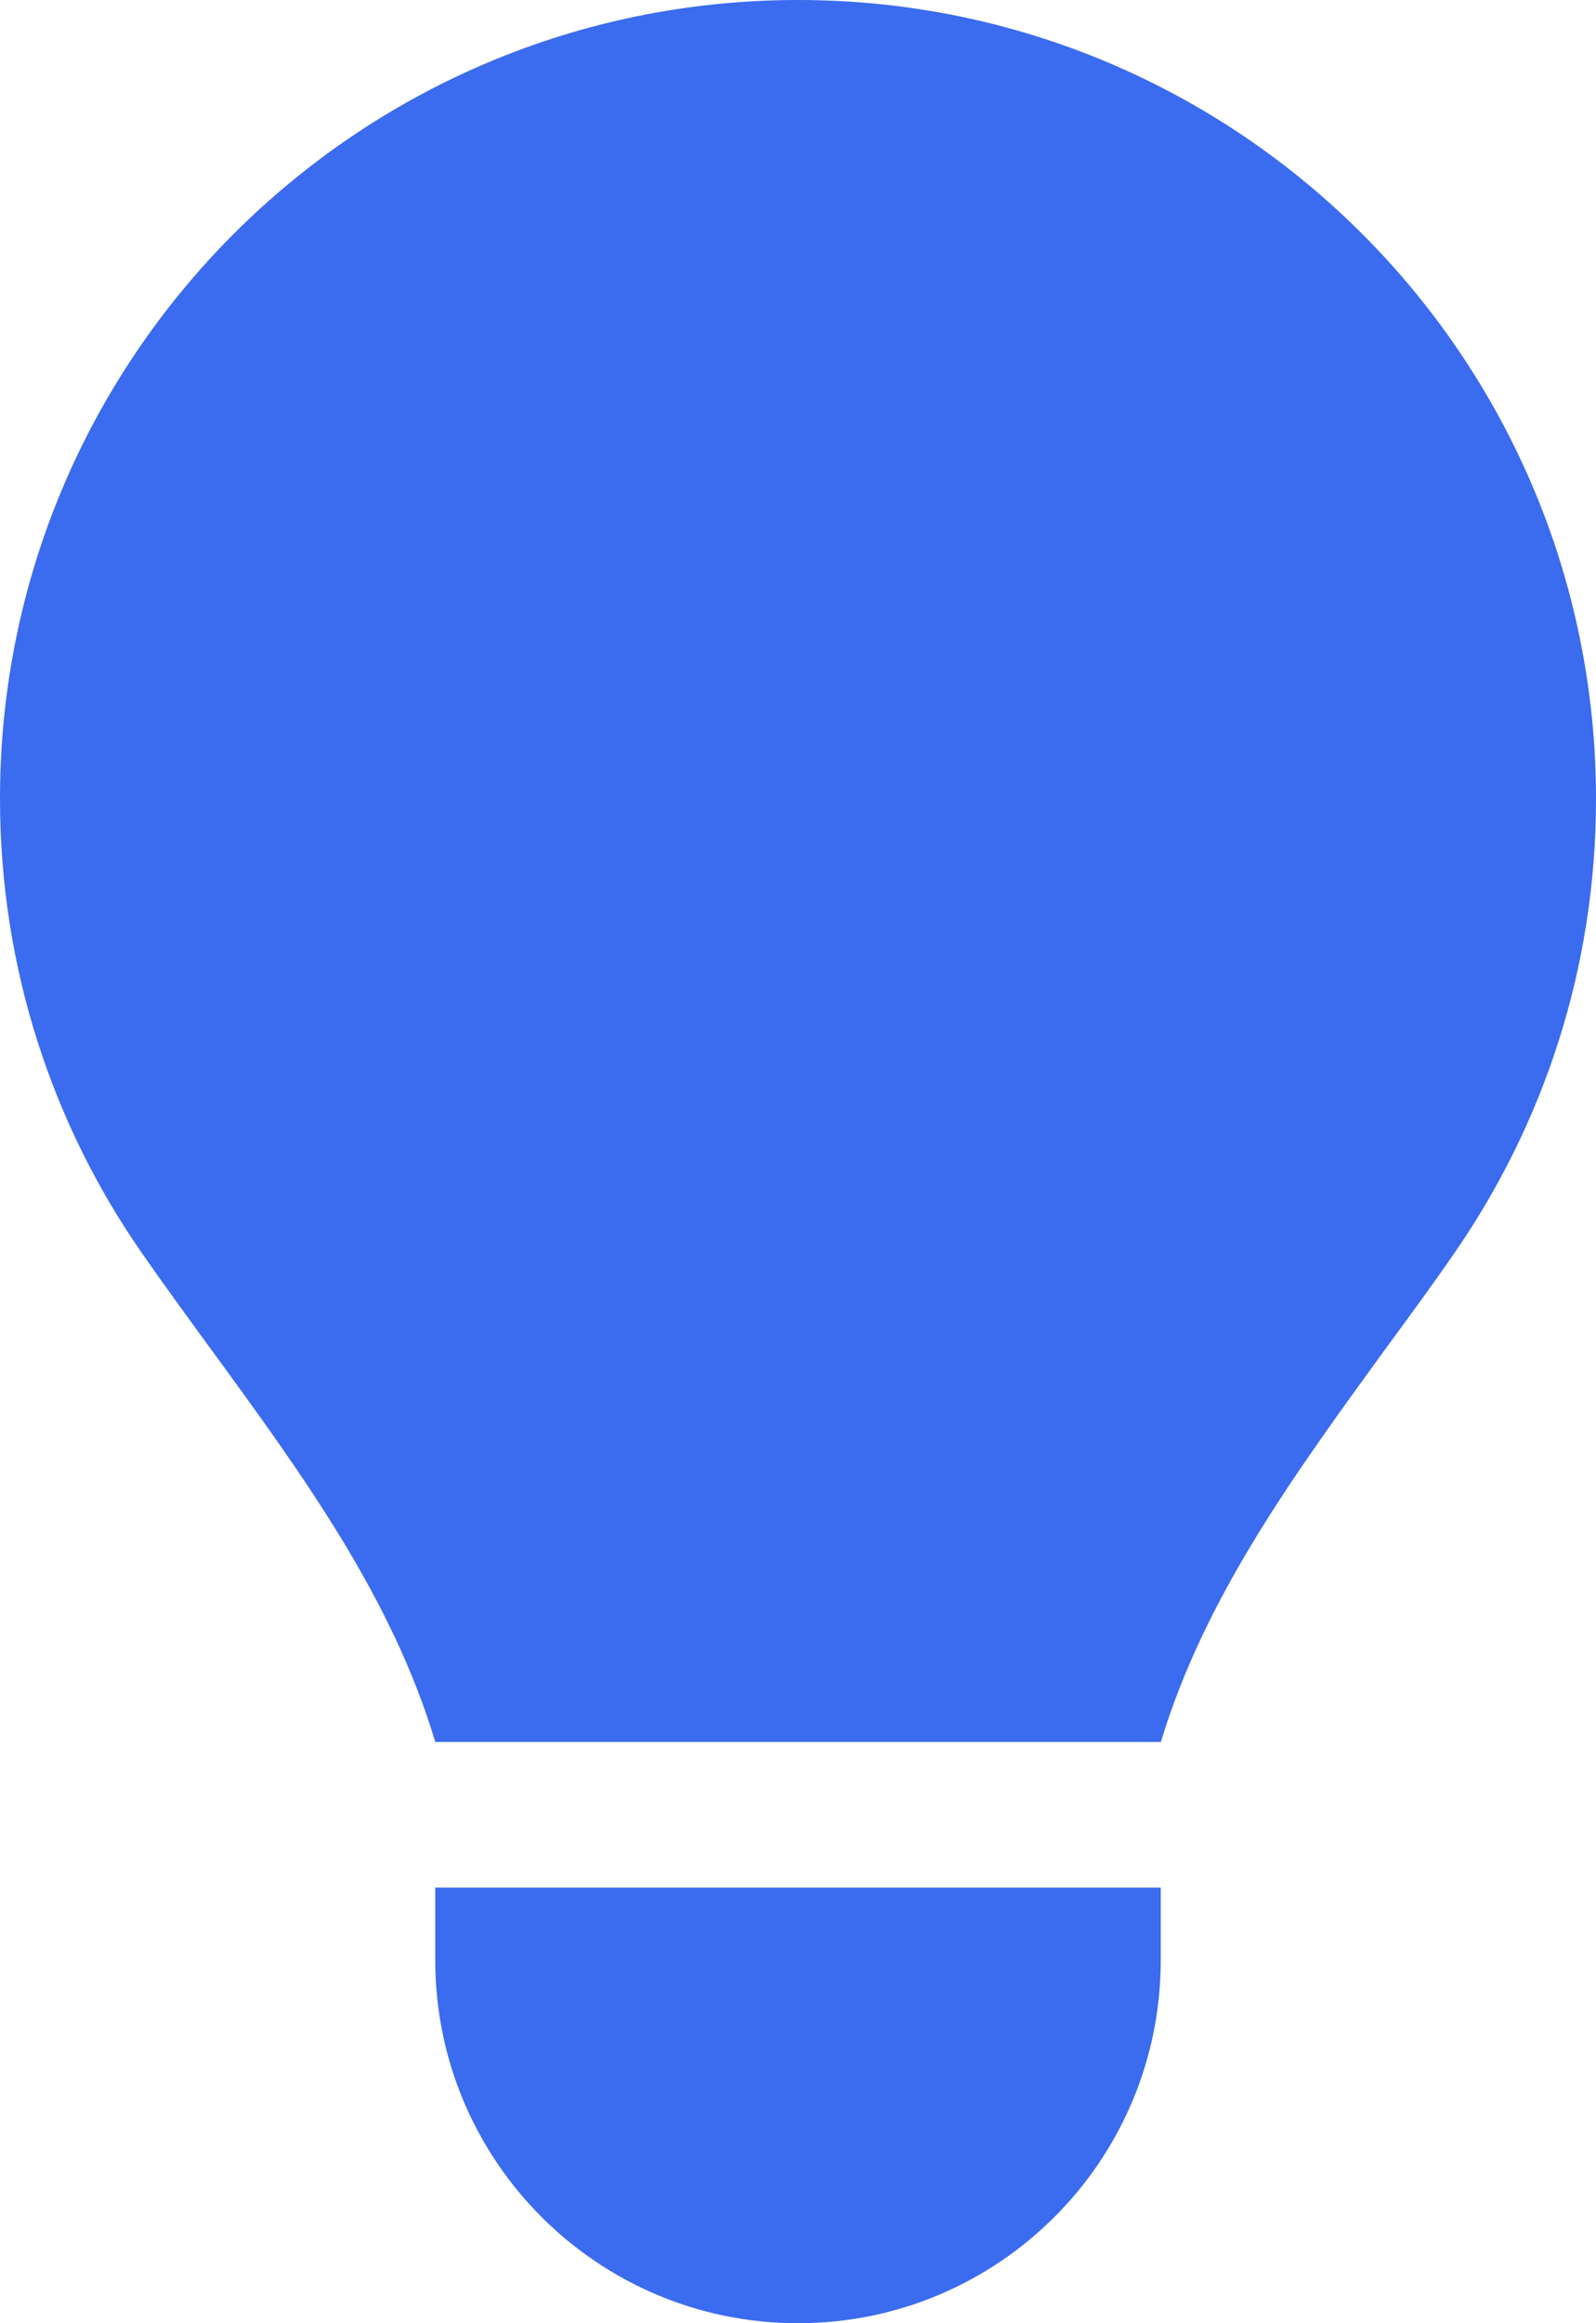 <svg width="11" height="16" viewBox="0 0 11 16" fill="none" xmlns="http://www.w3.org/2000/svg">
<path d="M8 12C8.3 11.003 8.922 10.153 9.537 9.306C9.7 9.084 9.863 8.863 10.019 8.637C10.637 7.747 11 6.669 11 5.503C11 2.462 8.537 0 5.5 0C2.462 0 0 2.462 0 5.5C0 6.666 0.362 7.747 0.981 8.634C1.137 8.859 1.3 9.081 1.462 9.303C2.081 10.15 2.703 11.003 3 11.997H8V12ZM5.5 16C6.881 16 8 14.881 8 13.5V13H3V13.5C3 14.881 4.119 16 5.5 16Z" fill="#3B6BEE"/>
</svg>
